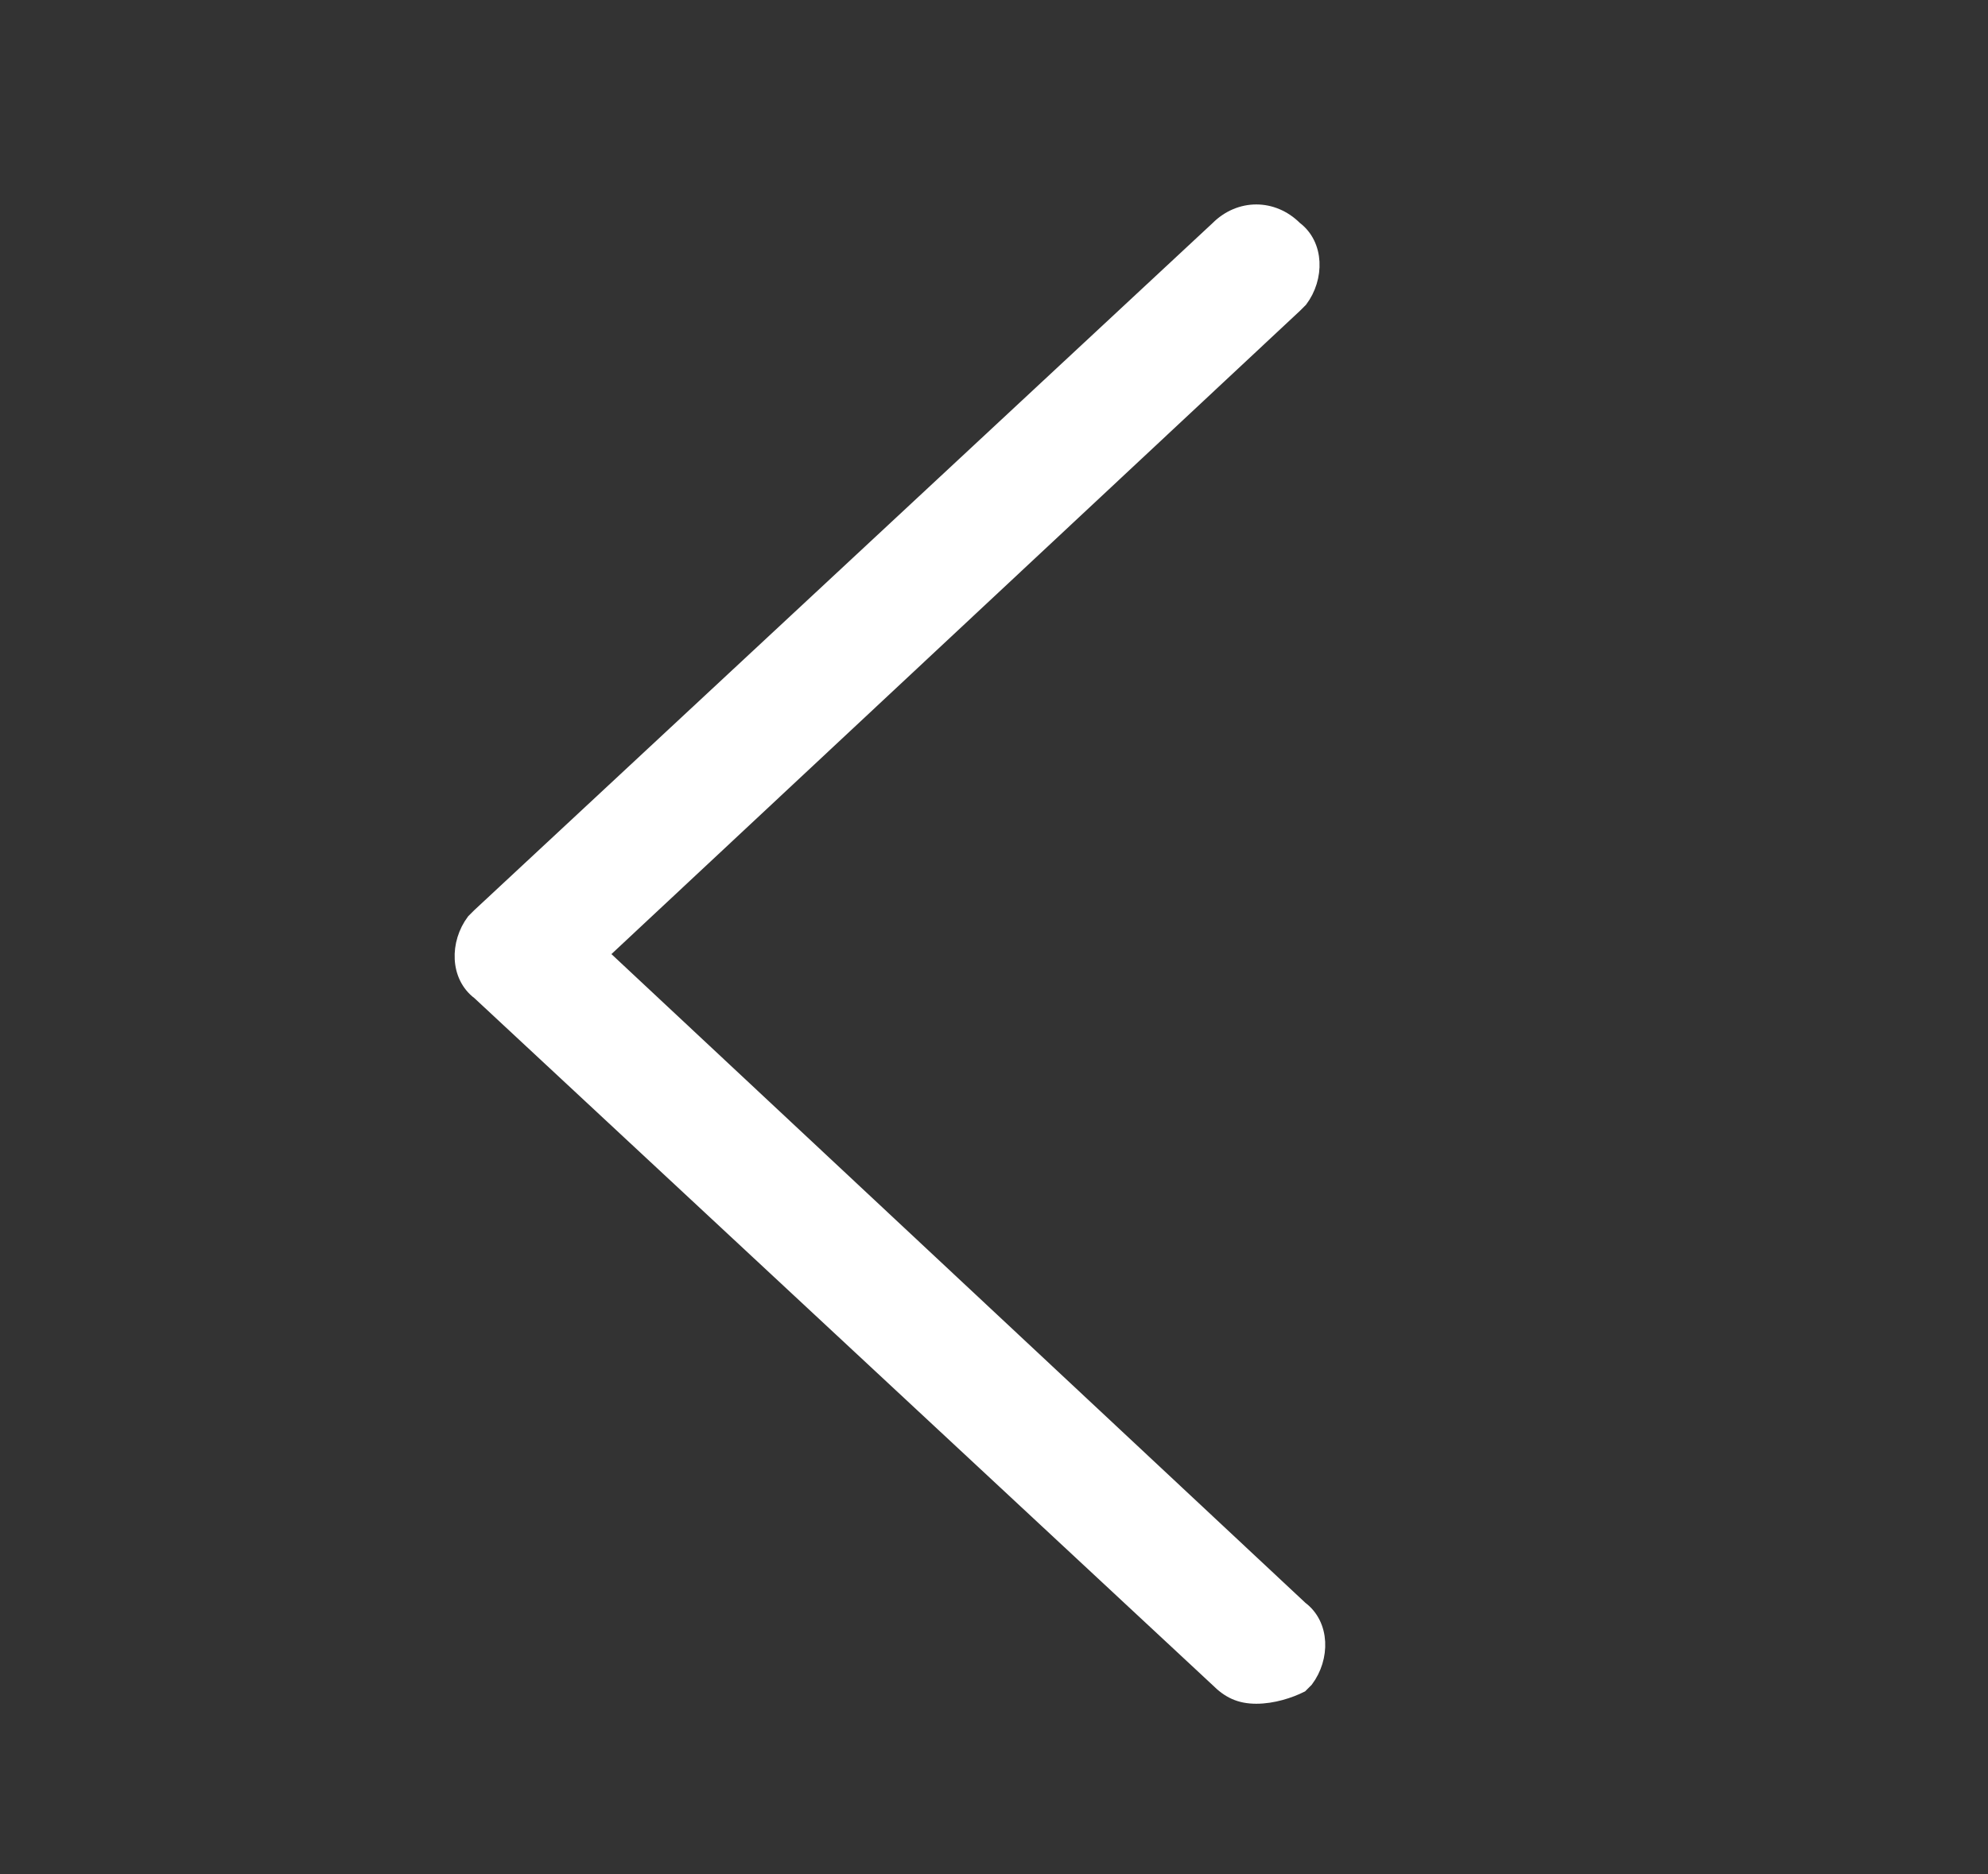 <?xml version="1.0" encoding="utf-8"?>
<!-- Generator: Adobe Illustrator 25.0.0, SVG Export Plug-In . SVG Version: 6.00 Build 0)  -->
<svg version="1.1" id="Layer_1" xmlns="http://www.w3.org/2000/svg" xmlns:xlink="http://www.w3.org/1999/xlink" x="0px" y="0px"
	 viewBox="0 0 35 33" style="enable-background:new 0 0 35 33;" xml:space="preserve">
<rect x="0" y="0" width="35" height="33" fill="#333333" stroke="none"/>
<style type="text/css">
	.st0{fill:#FFFFFF;stroke:#FFFFFF;stroke-width:0.2;}
	.st1{opacity:0;}
	.st2{fill:#FFFFFF;}
	.st3{fill:none;stroke:#707070;}
</style>
<g id="Group_3714" transform="translate(0.218)">
	<path id="Path_7593" class="st0" d="M21.9,29.9c-0.3,0-0.5-0.1-0.7-0.3l-13-12.1c-0.4-0.3-0.4-0.9-0.1-1.3c0,0,0,0,0.1-0.1L21.2,4
		c0.4-0.4,1-0.4,1.4,0c0.4,0.3,0.4,0.9,0.1,1.3c0,0,0,0-0.1,0.1L10.4,16.8l12.3,11.5c0.4,0.3,0.4,0.9,0.1,1.3c0,0,0,0-0.1,0.1
		C22.5,29.8,22.2,29.9,21.9,29.9z"/>
	<g id="Rectangle_1524" transform="translate(-0.218)" class="st1">
		<rect x="0.2" y="-0.4" class="st2" width="35" height="35"/>
		<rect x="0.7" y="0.1" class="st3" width="34" height="34"/>
	</g>
</g>
</svg>
